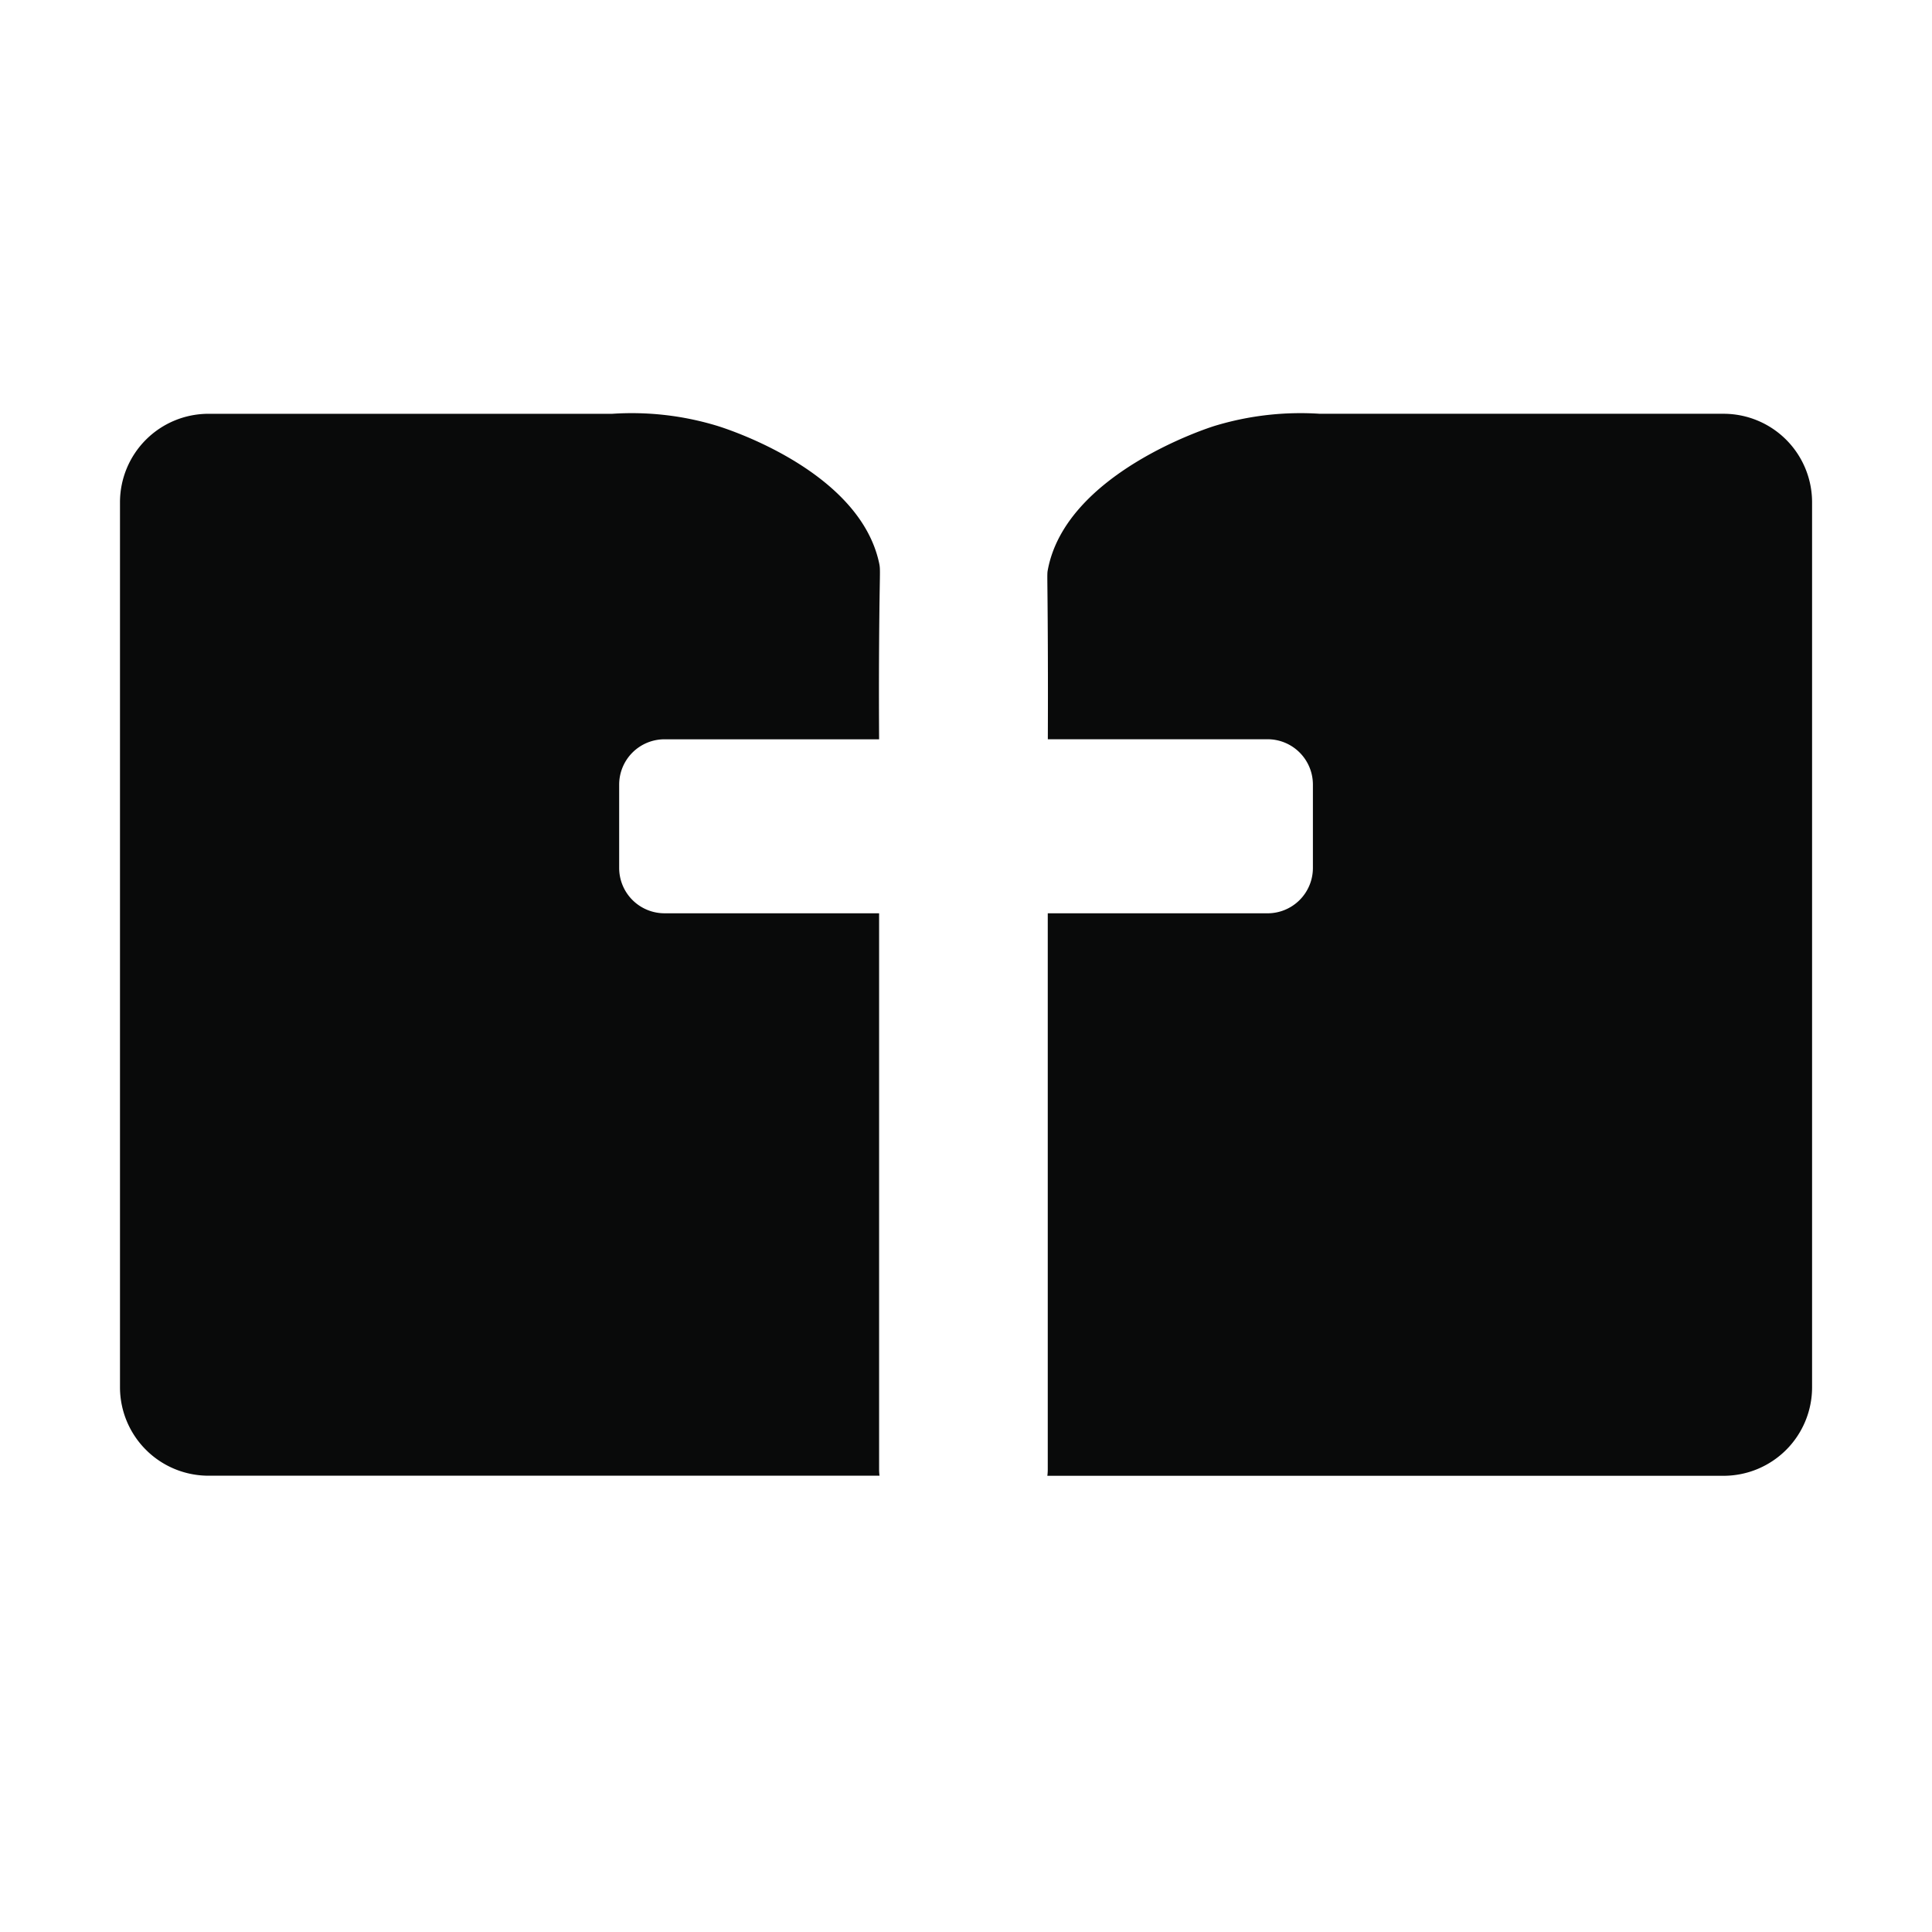 <svg xmlns="http://www.w3.org/2000/svg" viewBox="0 0 1117.42 1117.42"><defs><style>.cls-1{fill:#090a0a;}</style></defs><title>balck</title><g id="white"><path class="cls-1" d="M508.45,850.14V528.22H384.34A26.23,26.23,0,0,1,358.11,502V453.81a26.22,26.22,0,0,1,26.23-26.22H508.45c-.08-12.78-.15-31.82,0-55,.28-43.51.93-42.66,0-47-11.4-52.9-87-77.23-93.54-79.26a169.69,169.69,0,0,0-60.84-7H120.4a51.19,51.19,0,0,0-51,51.05V802.51a51.19,51.19,0,0,0,51,51H508.7A25.73,25.73,0,0,1,508.45,850.14Z"/><path class="cls-1" d="M997.06,239.32H763.4a170.9,170.9,0,0,0-60.85,7c-3.55,1.09-86,27.45-96.51,83.22-.56,3-.17,2.06,0,43.82.1,23,.05,41.81,0,54.2H733.13a26.22,26.22,0,0,1,26.22,26.22V502a26.22,26.22,0,0,1-26.22,26.23H606V850.14a27.53,27.53,0,0,1-.24,3.42H997.06a51.19,51.19,0,0,0,51-51V290.37A51.19,51.19,0,0,0,997.06,239.32Z"/></g></svg>